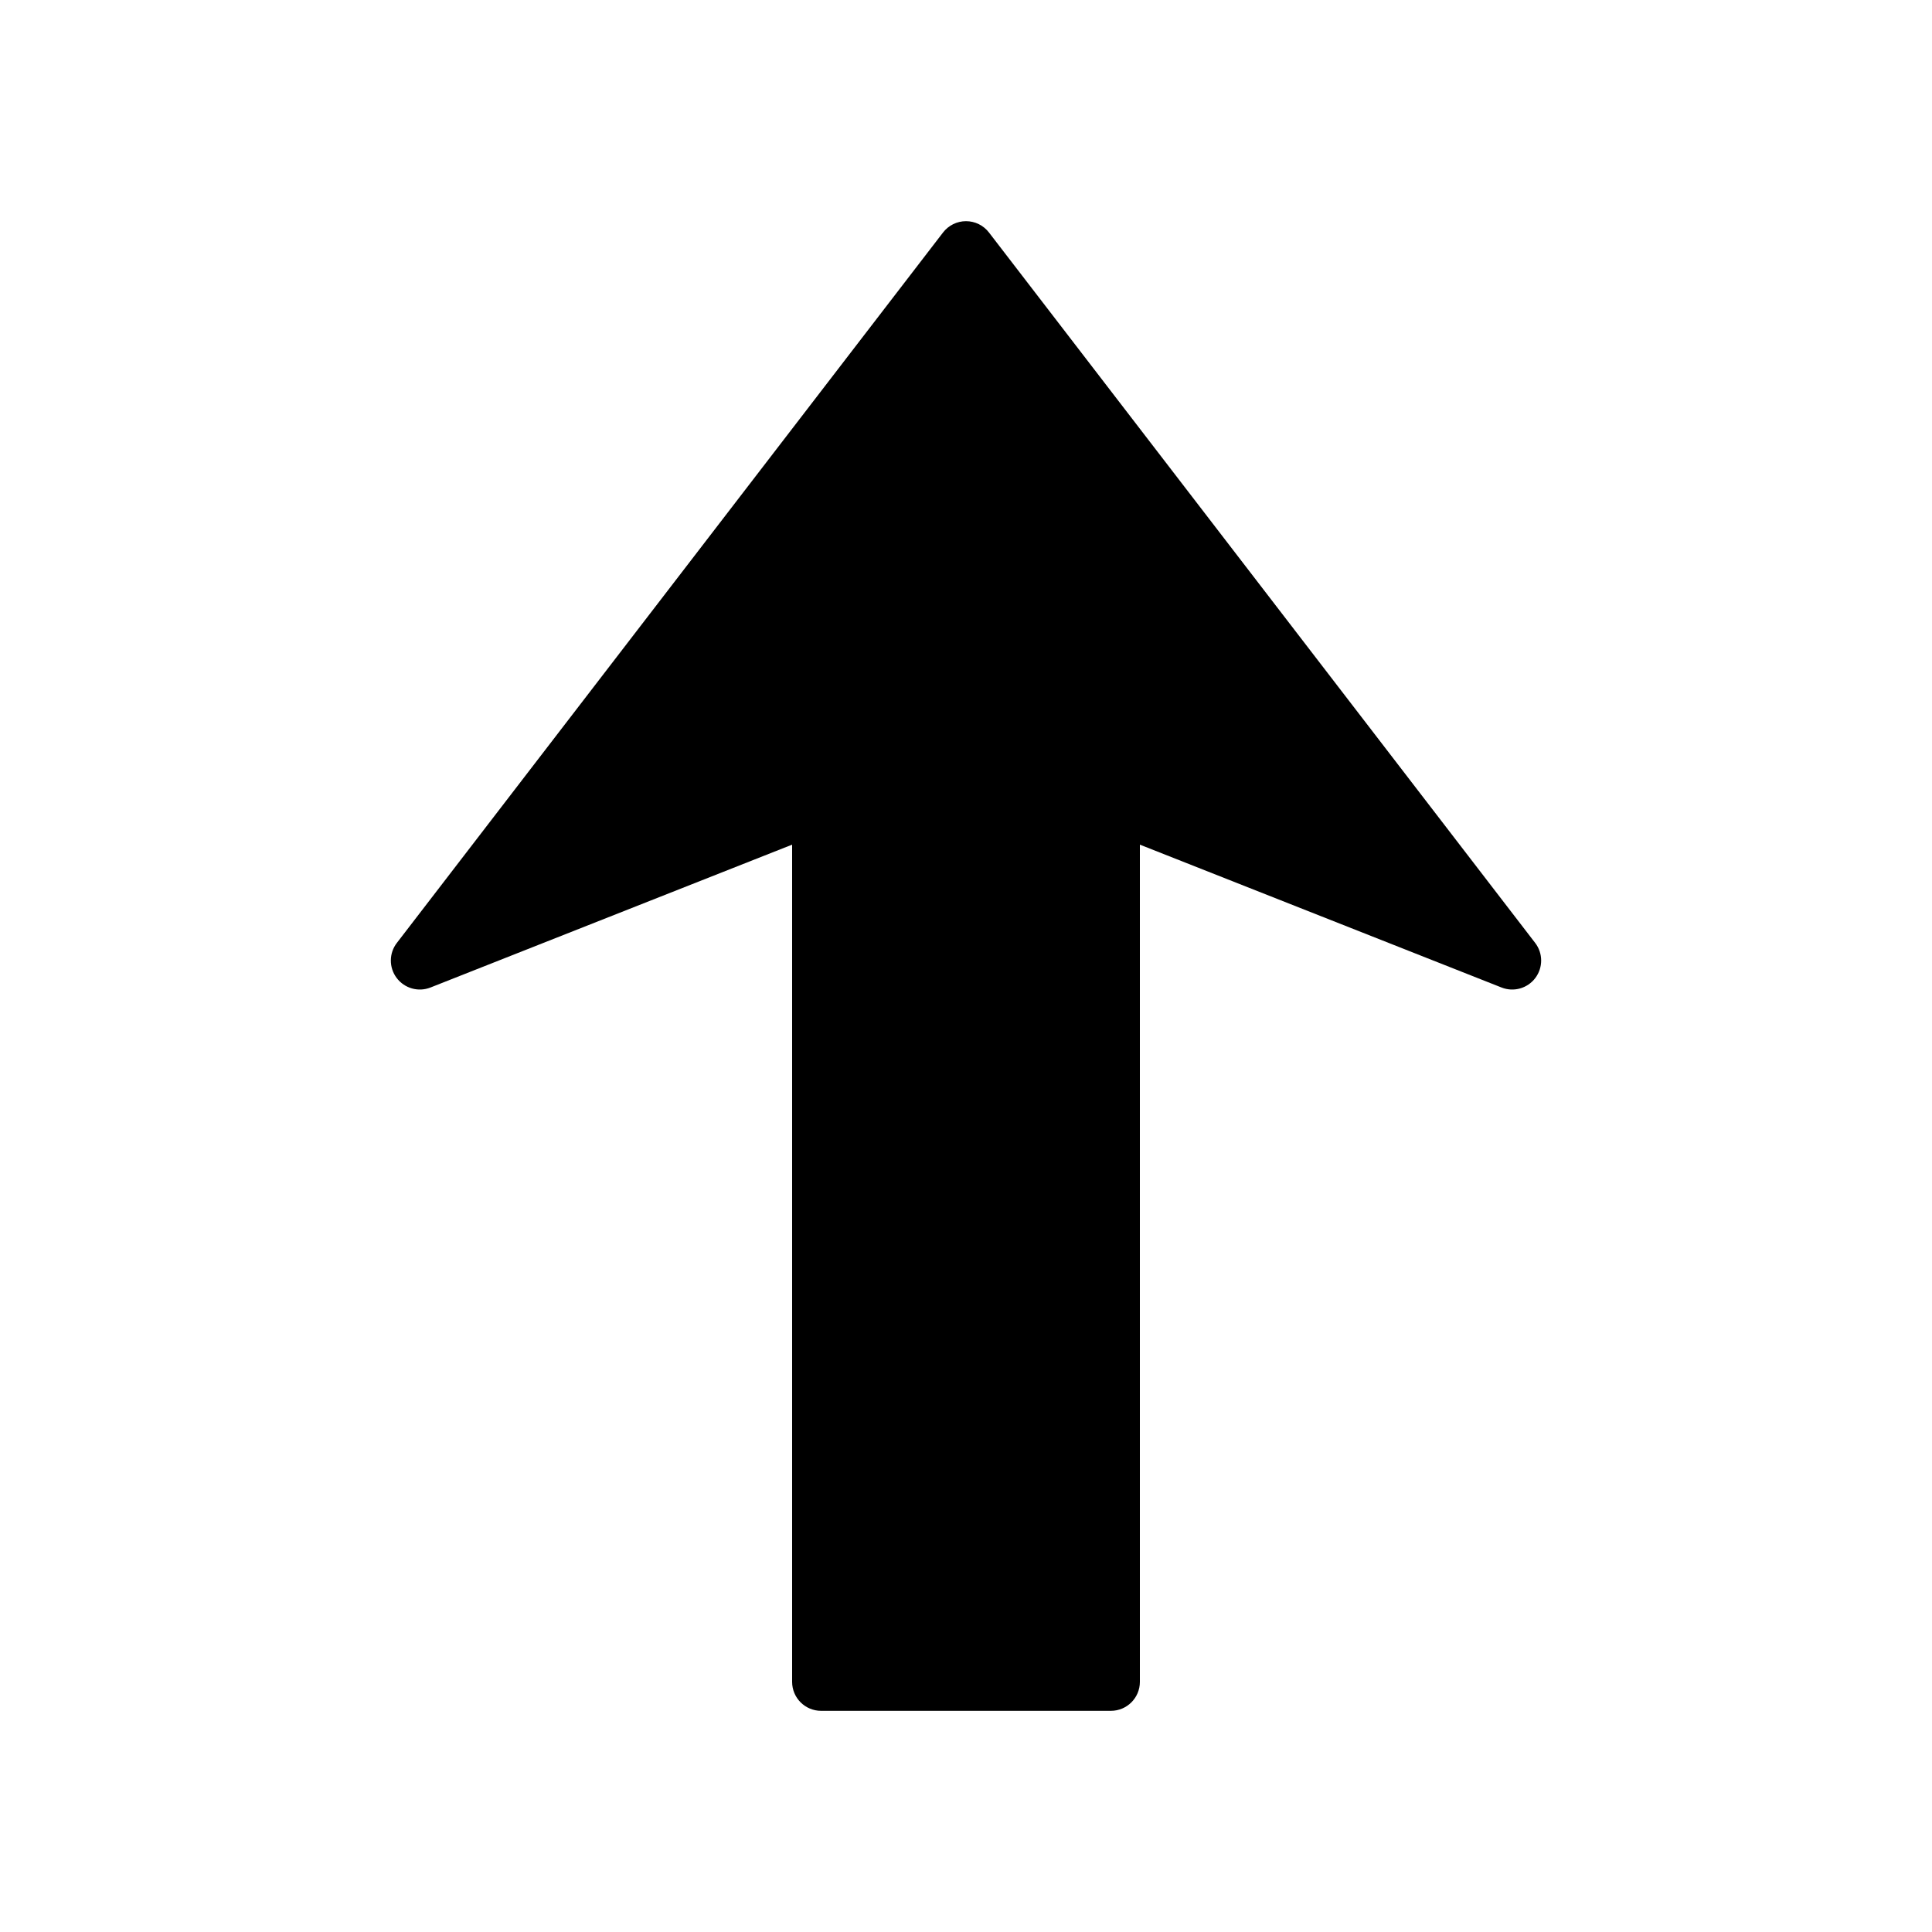 <?xml version="1.0" encoding="utf-8"?>
<!-- Generator: Adobe Illustrator 16.0.0, SVG Export Plug-In . SVG Version: 6.00 Build 0)  -->
<!DOCTYPE svg PUBLIC "-//W3C//DTD SVG 1.1//EN" "http://www.w3.org/Graphics/SVG/1.1/DTD/svg11.dtd">
<svg version="1.1" id="Layer_3" xmlns="http://www.w3.org/2000/svg" xmlns:xlink="http://www.w3.org/1999/xlink" x="0px" y="0px"
	 width="100px" height="100px" viewBox="0 0 100 100" enable-background="new 0 0 100 100" xml:space="preserve">
<path d="M50,11.448c0.466,0,0.905,0.216,1.189,0.586l28.27,36.77c0.208,0.269,0.311,0.592,0.311,0.914
	c0,0.318-0.101,0.635-0.302,0.903c-0.406,0.539-1.122,0.74-1.749,0.492L59,43.719v43.333c0,0.829-0.671,1.5-1.5,1.5h-15
	c-0.829,0-1.5-0.671-1.5-1.5V43.719l-18.718,7.394c-0.627,0.248-1.343,0.046-1.749-0.492c-0.406-0.538-0.404-1.282,0.009-1.817
	l28.269-36.77C49.095,11.665,49.534,11.448,50,11.448z"/>
</svg>
